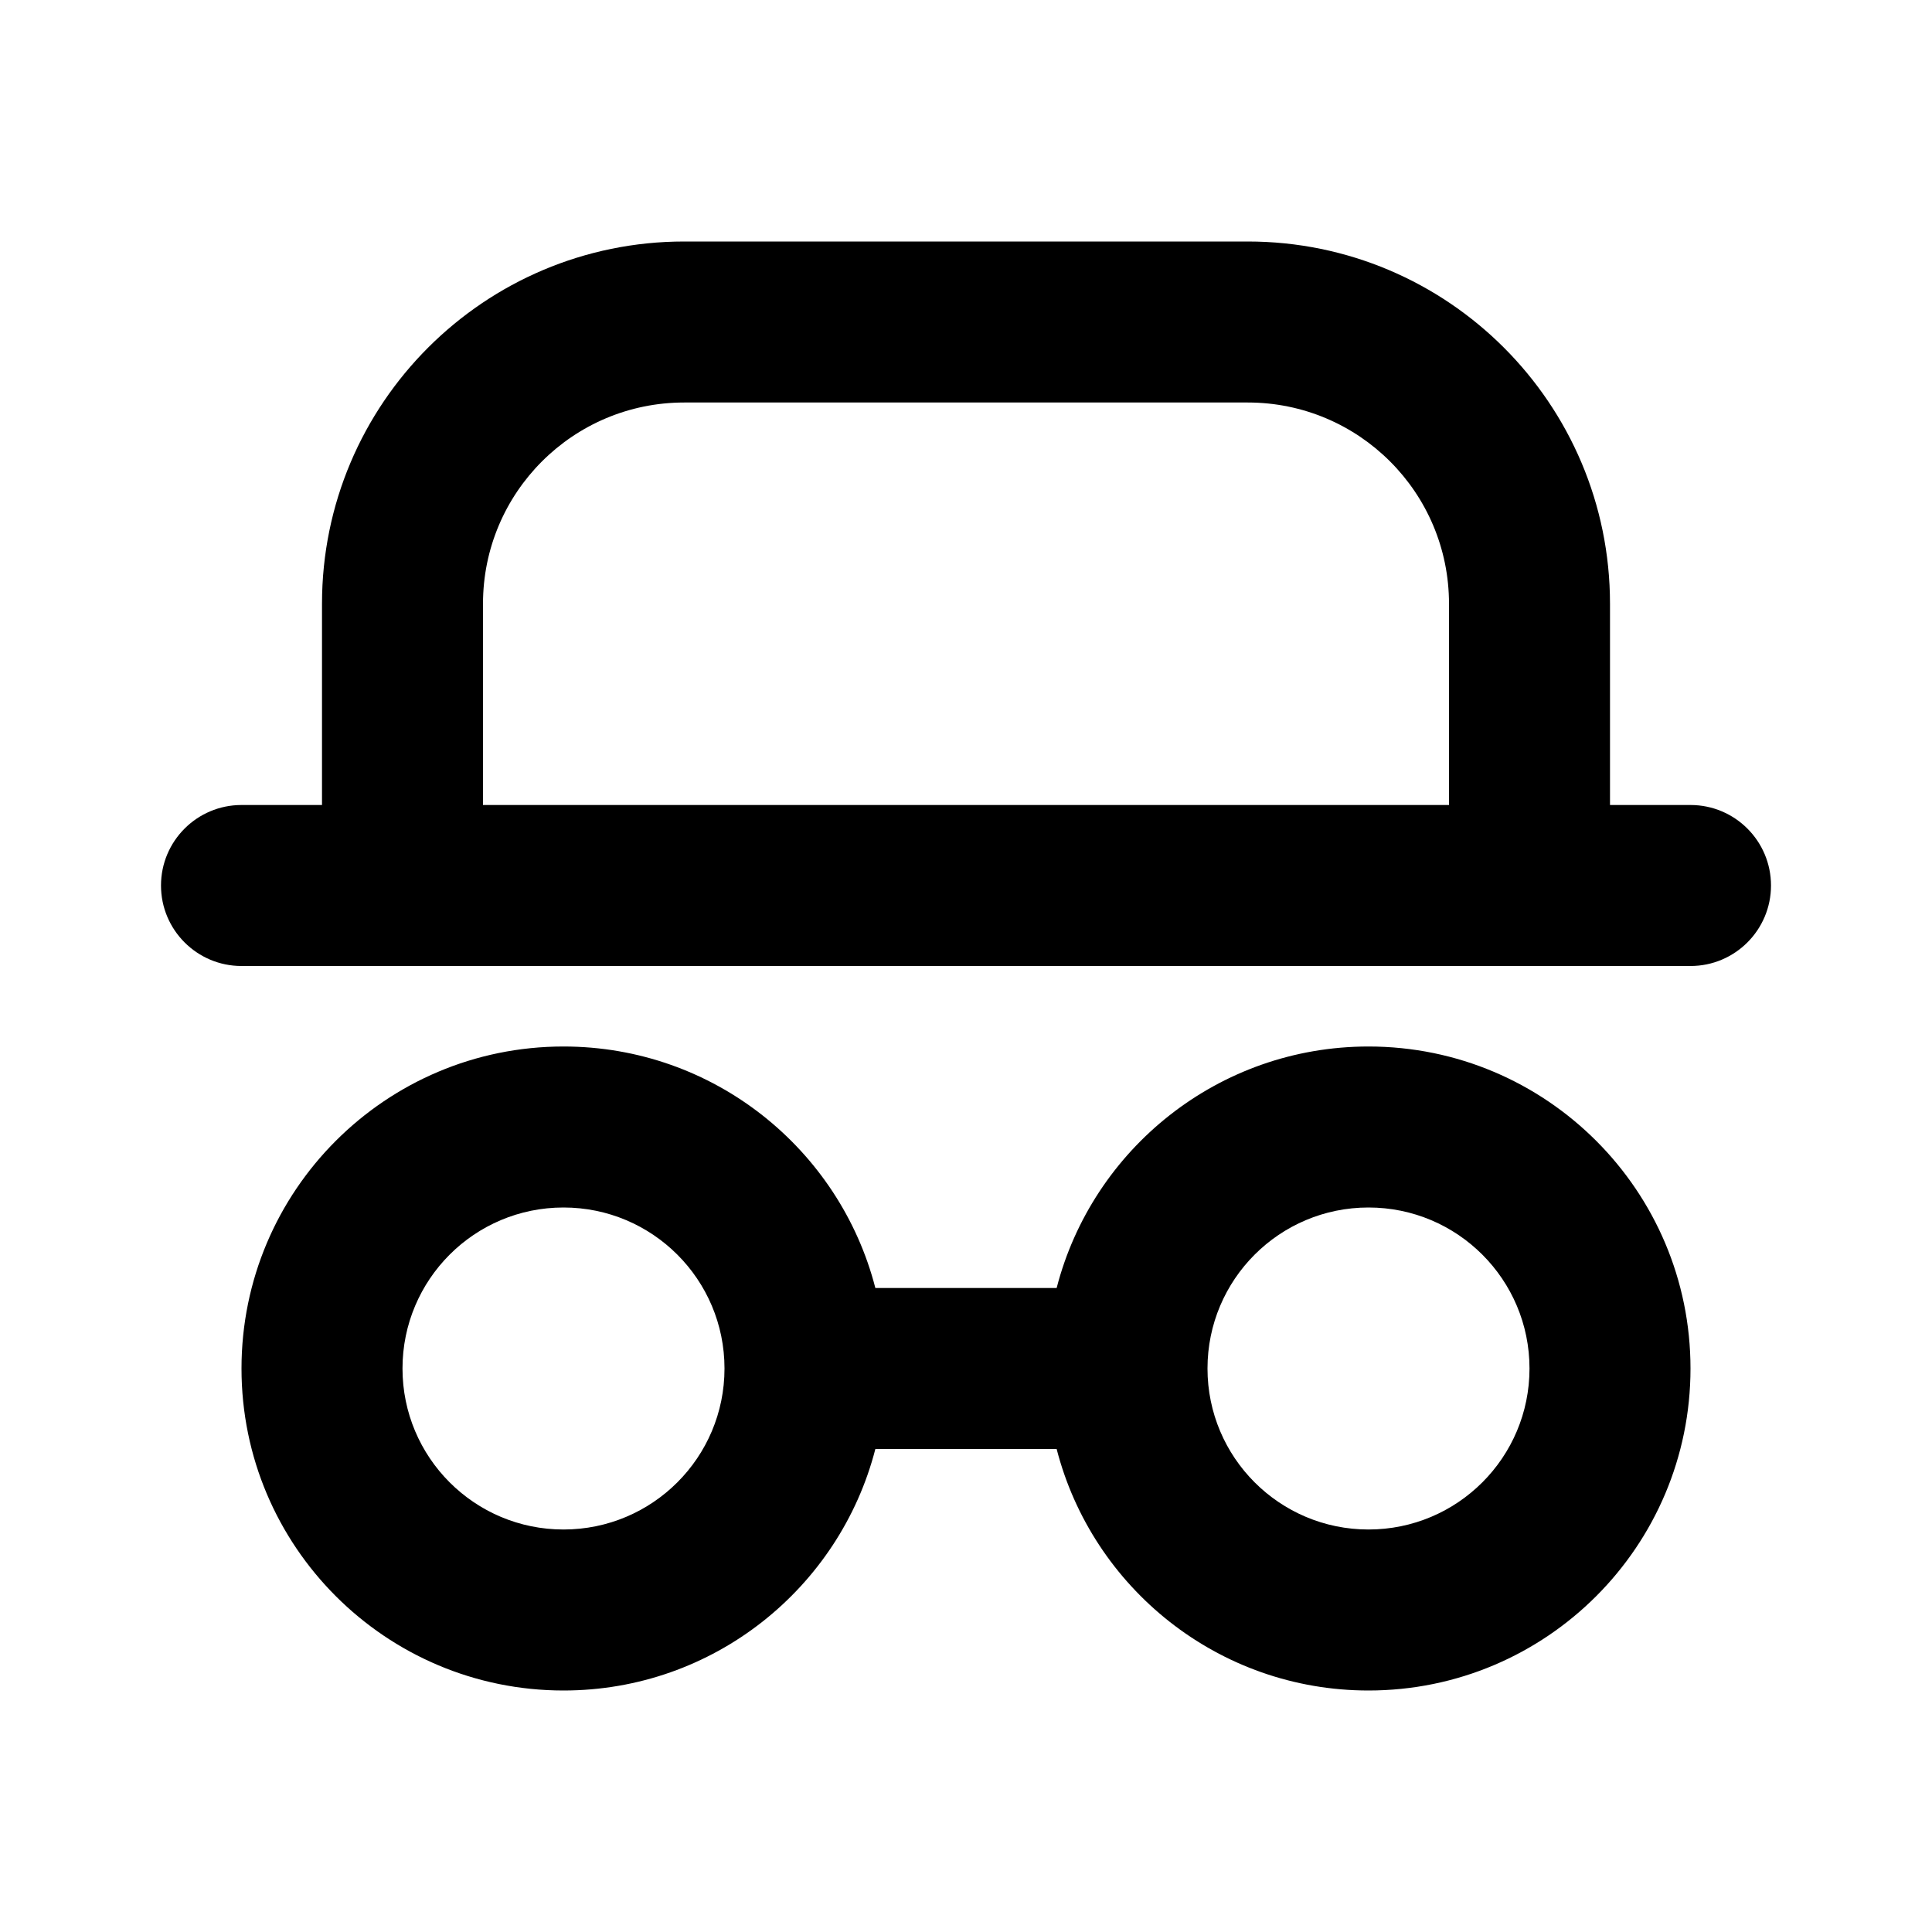 <svg width="24" height="24" viewBox="0 0 24 24" fill="none" xmlns="http://www.w3.org/2000/svg">
<path fill-rule="evenodd" clip-rule="evenodd" d="M8.5 5C7.119 5 6 6.119 6 7.5V10H18V7.5C18 6.119 16.881 5 15.5 5H8.5ZM20 10V7.5C20 5.015 17.985 3 15.5 3H8.5C6.015 3 4 5.015 4 7.5V10H3C2.448 10 2 10.448 2 11C2 11.552 2.448 12 3 12H21C21.552 12 22 11.552 22 11C22 10.448 21.552 10 21 10H20ZM7 15C5.895 15 5 15.895 5 17C5 18.105 5.895 19 7 19C8.105 19 9 18.105 9 17C9 15.895 8.105 15 7 15ZM3 17C3 14.791 4.791 13 7 13C8.864 13 10.43 14.275 10.874 16H13.126C13.57 14.275 15.136 13 17 13C19.209 13 21 14.791 21 17C21 19.209 19.209 21 17 21C15.136 21 13.57 19.725 13.126 18H10.874C10.43 19.725 8.864 21 7 21C4.791 21 3 19.209 3 17ZM17 15C15.895 15 15 15.895 15 17C15 18.105 15.895 19 17 19C18.105 19 19 18.105 19 17C19 15.895 18.105 15 17 15Z" fill="black"/>
</svg>
